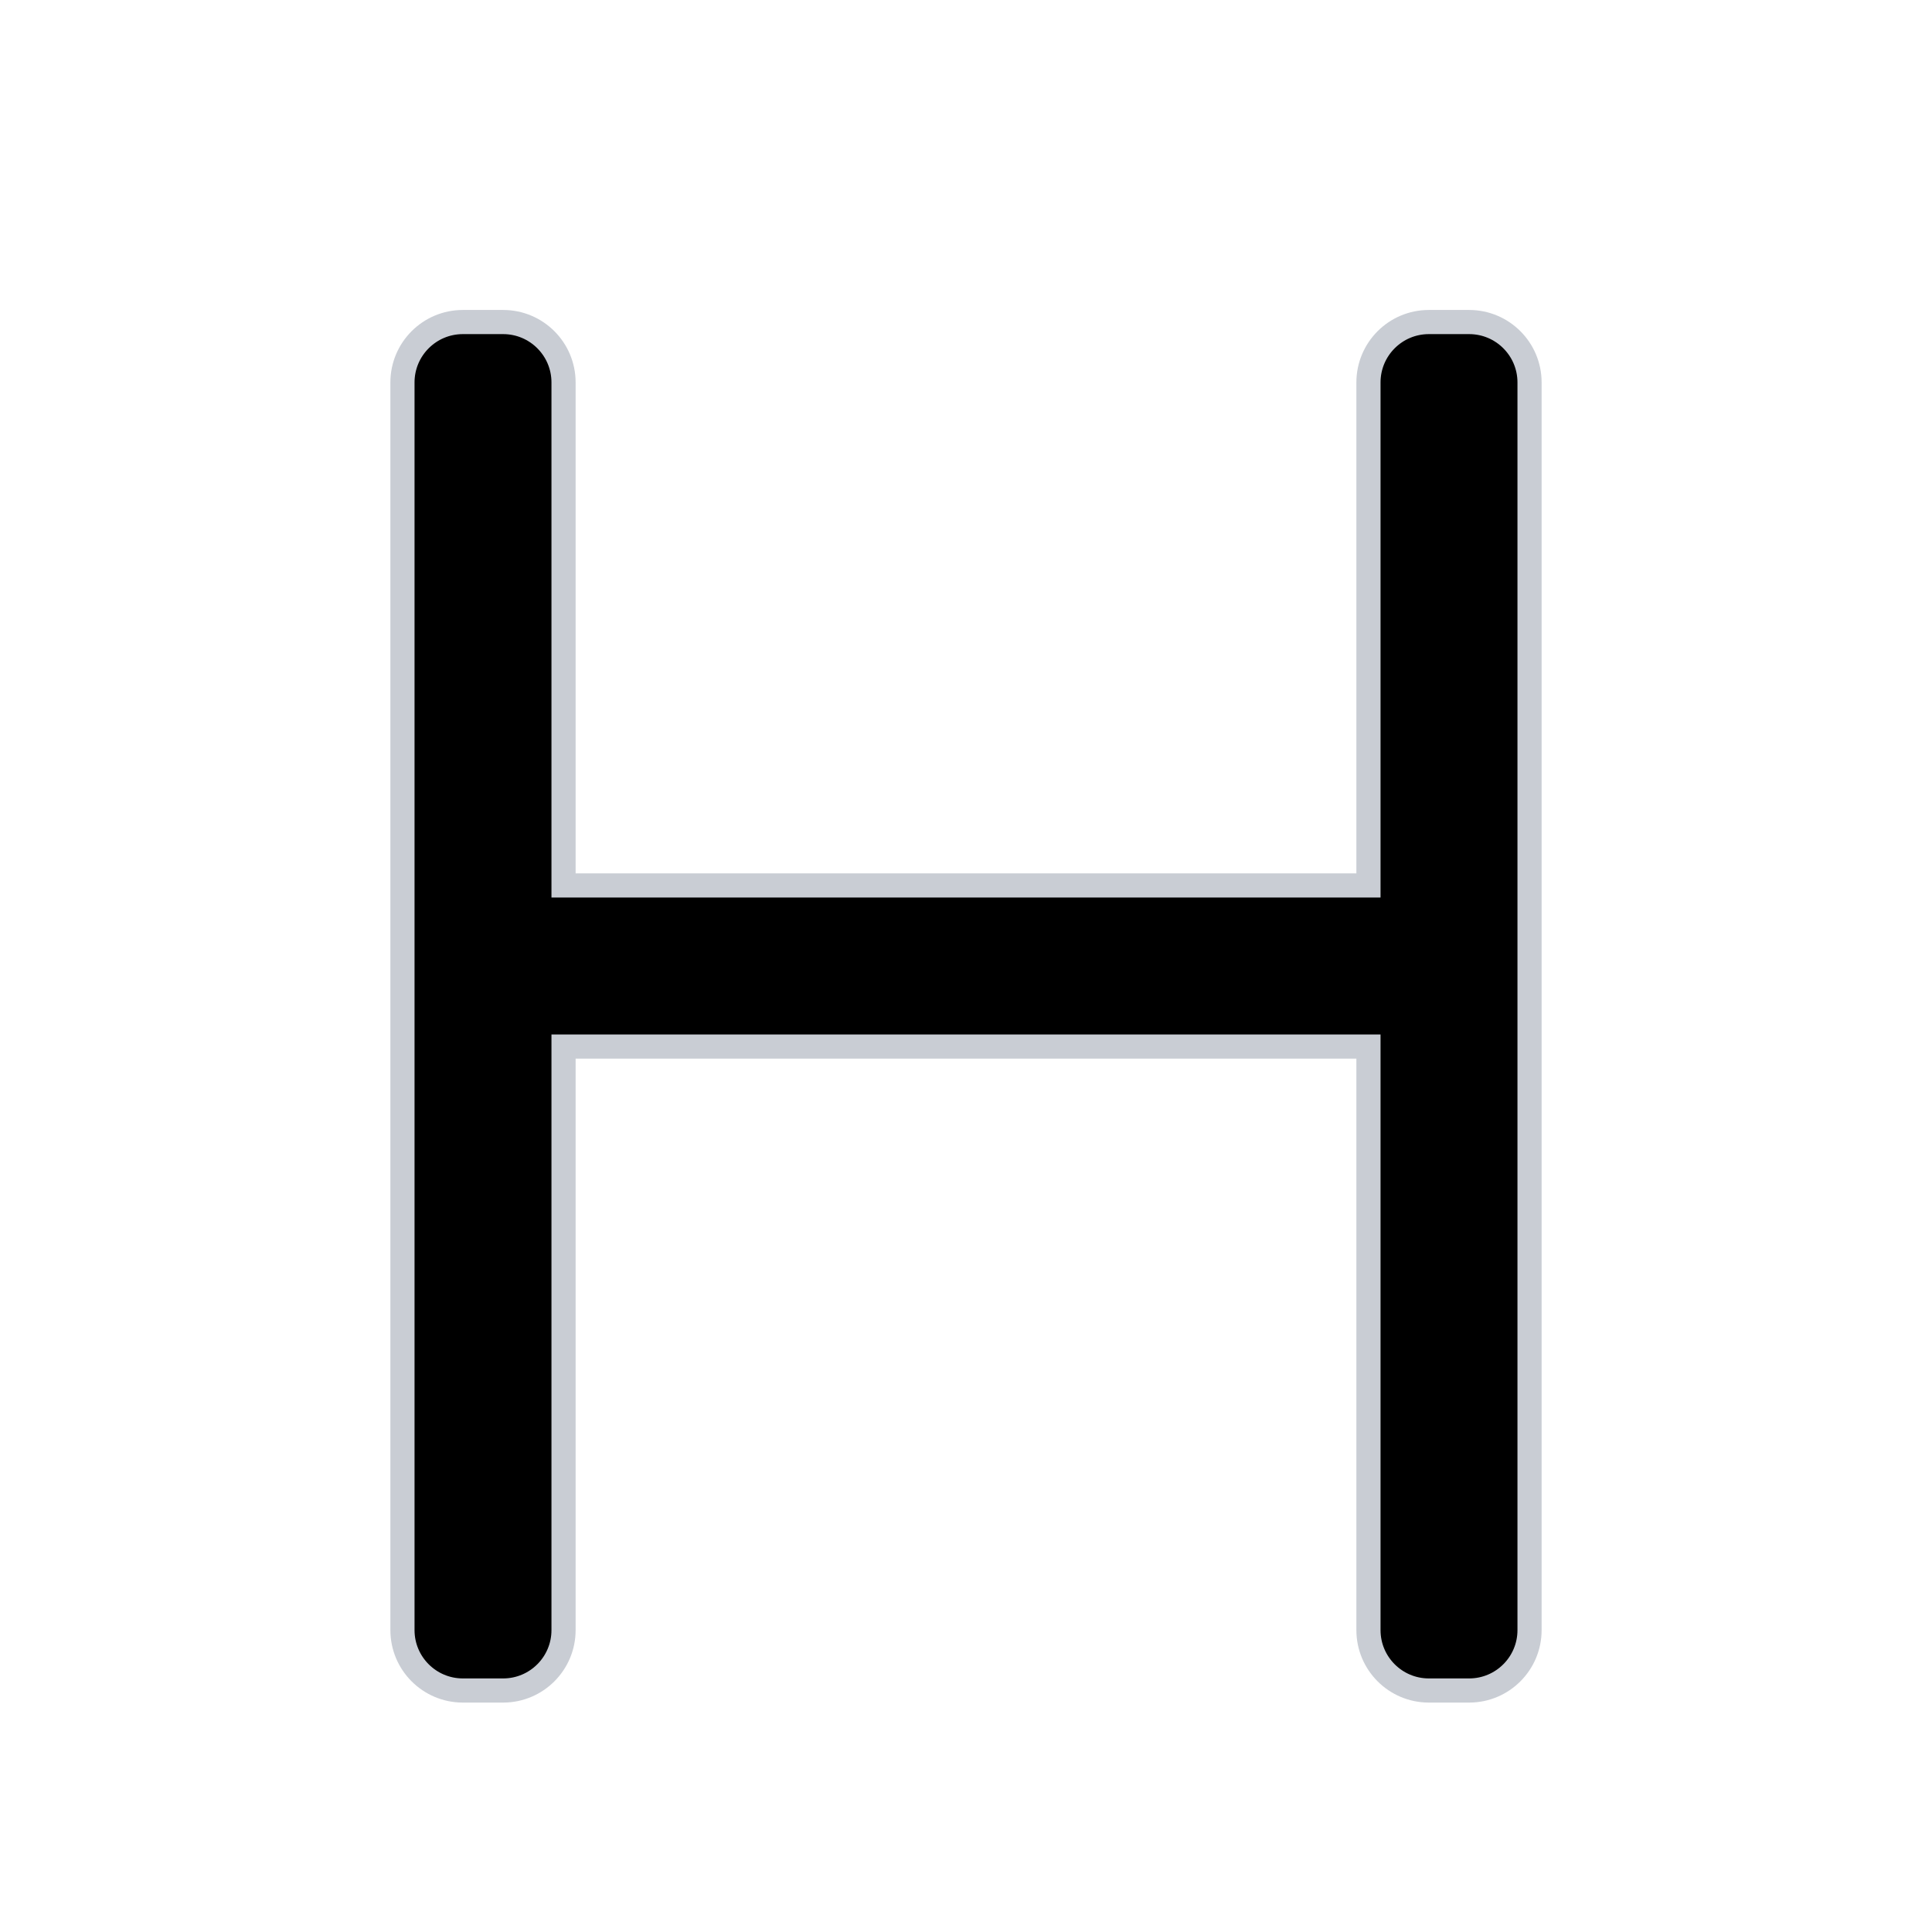 <?xml version="1.0" encoding="UTF-8"?>
<svg width="16px" height="16px" viewBox="0 0 16 16" version="1.1" xmlns="http://www.w3.org/2000/svg" xmlns:xlink="http://www.w3.org/1999/xlink">
    <title></title>
    <g id="ICON/16px/标题" stroke="none" stroke-width="1" fill="none" fill-rule="evenodd">
        <g id="编组">
            <polygon id="路径" points="0 0 16 0 16 16 0 16"></polygon>
            <path d="M11.333,7.333 L11.333,3.167 C11.333,2.891 11.557,2.667 11.833,2.667 L12.167,2.667 C12.443,2.667 12.667,2.891 12.667,3.167 L12.667,13.5 C12.667,13.776 12.443,14 12.167,14 L11.833,14 C11.557,14 11.333,13.776 11.333,13.5 L11.333,8.667 L11.333,8.667 L4.667,8.667 L4.667,13.5 C4.667,13.776 4.443,14 4.167,14 L3.833,14 C3.557,14 3.333,13.776 3.333,13.5 L3.333,3.167 C3.333,2.891 3.557,2.667 3.833,2.667 L4.167,2.667 C4.443,2.667 4.667,2.891 4.667,3.167 L4.667,7.333 L4.667,7.333 L11.333,7.333 Z" id="路径" stroke="#C9CDD4" stroke-width="0.2" fill="currentColor" fill-rule="nonzero"></path>
        </g>
    </g>
</svg>